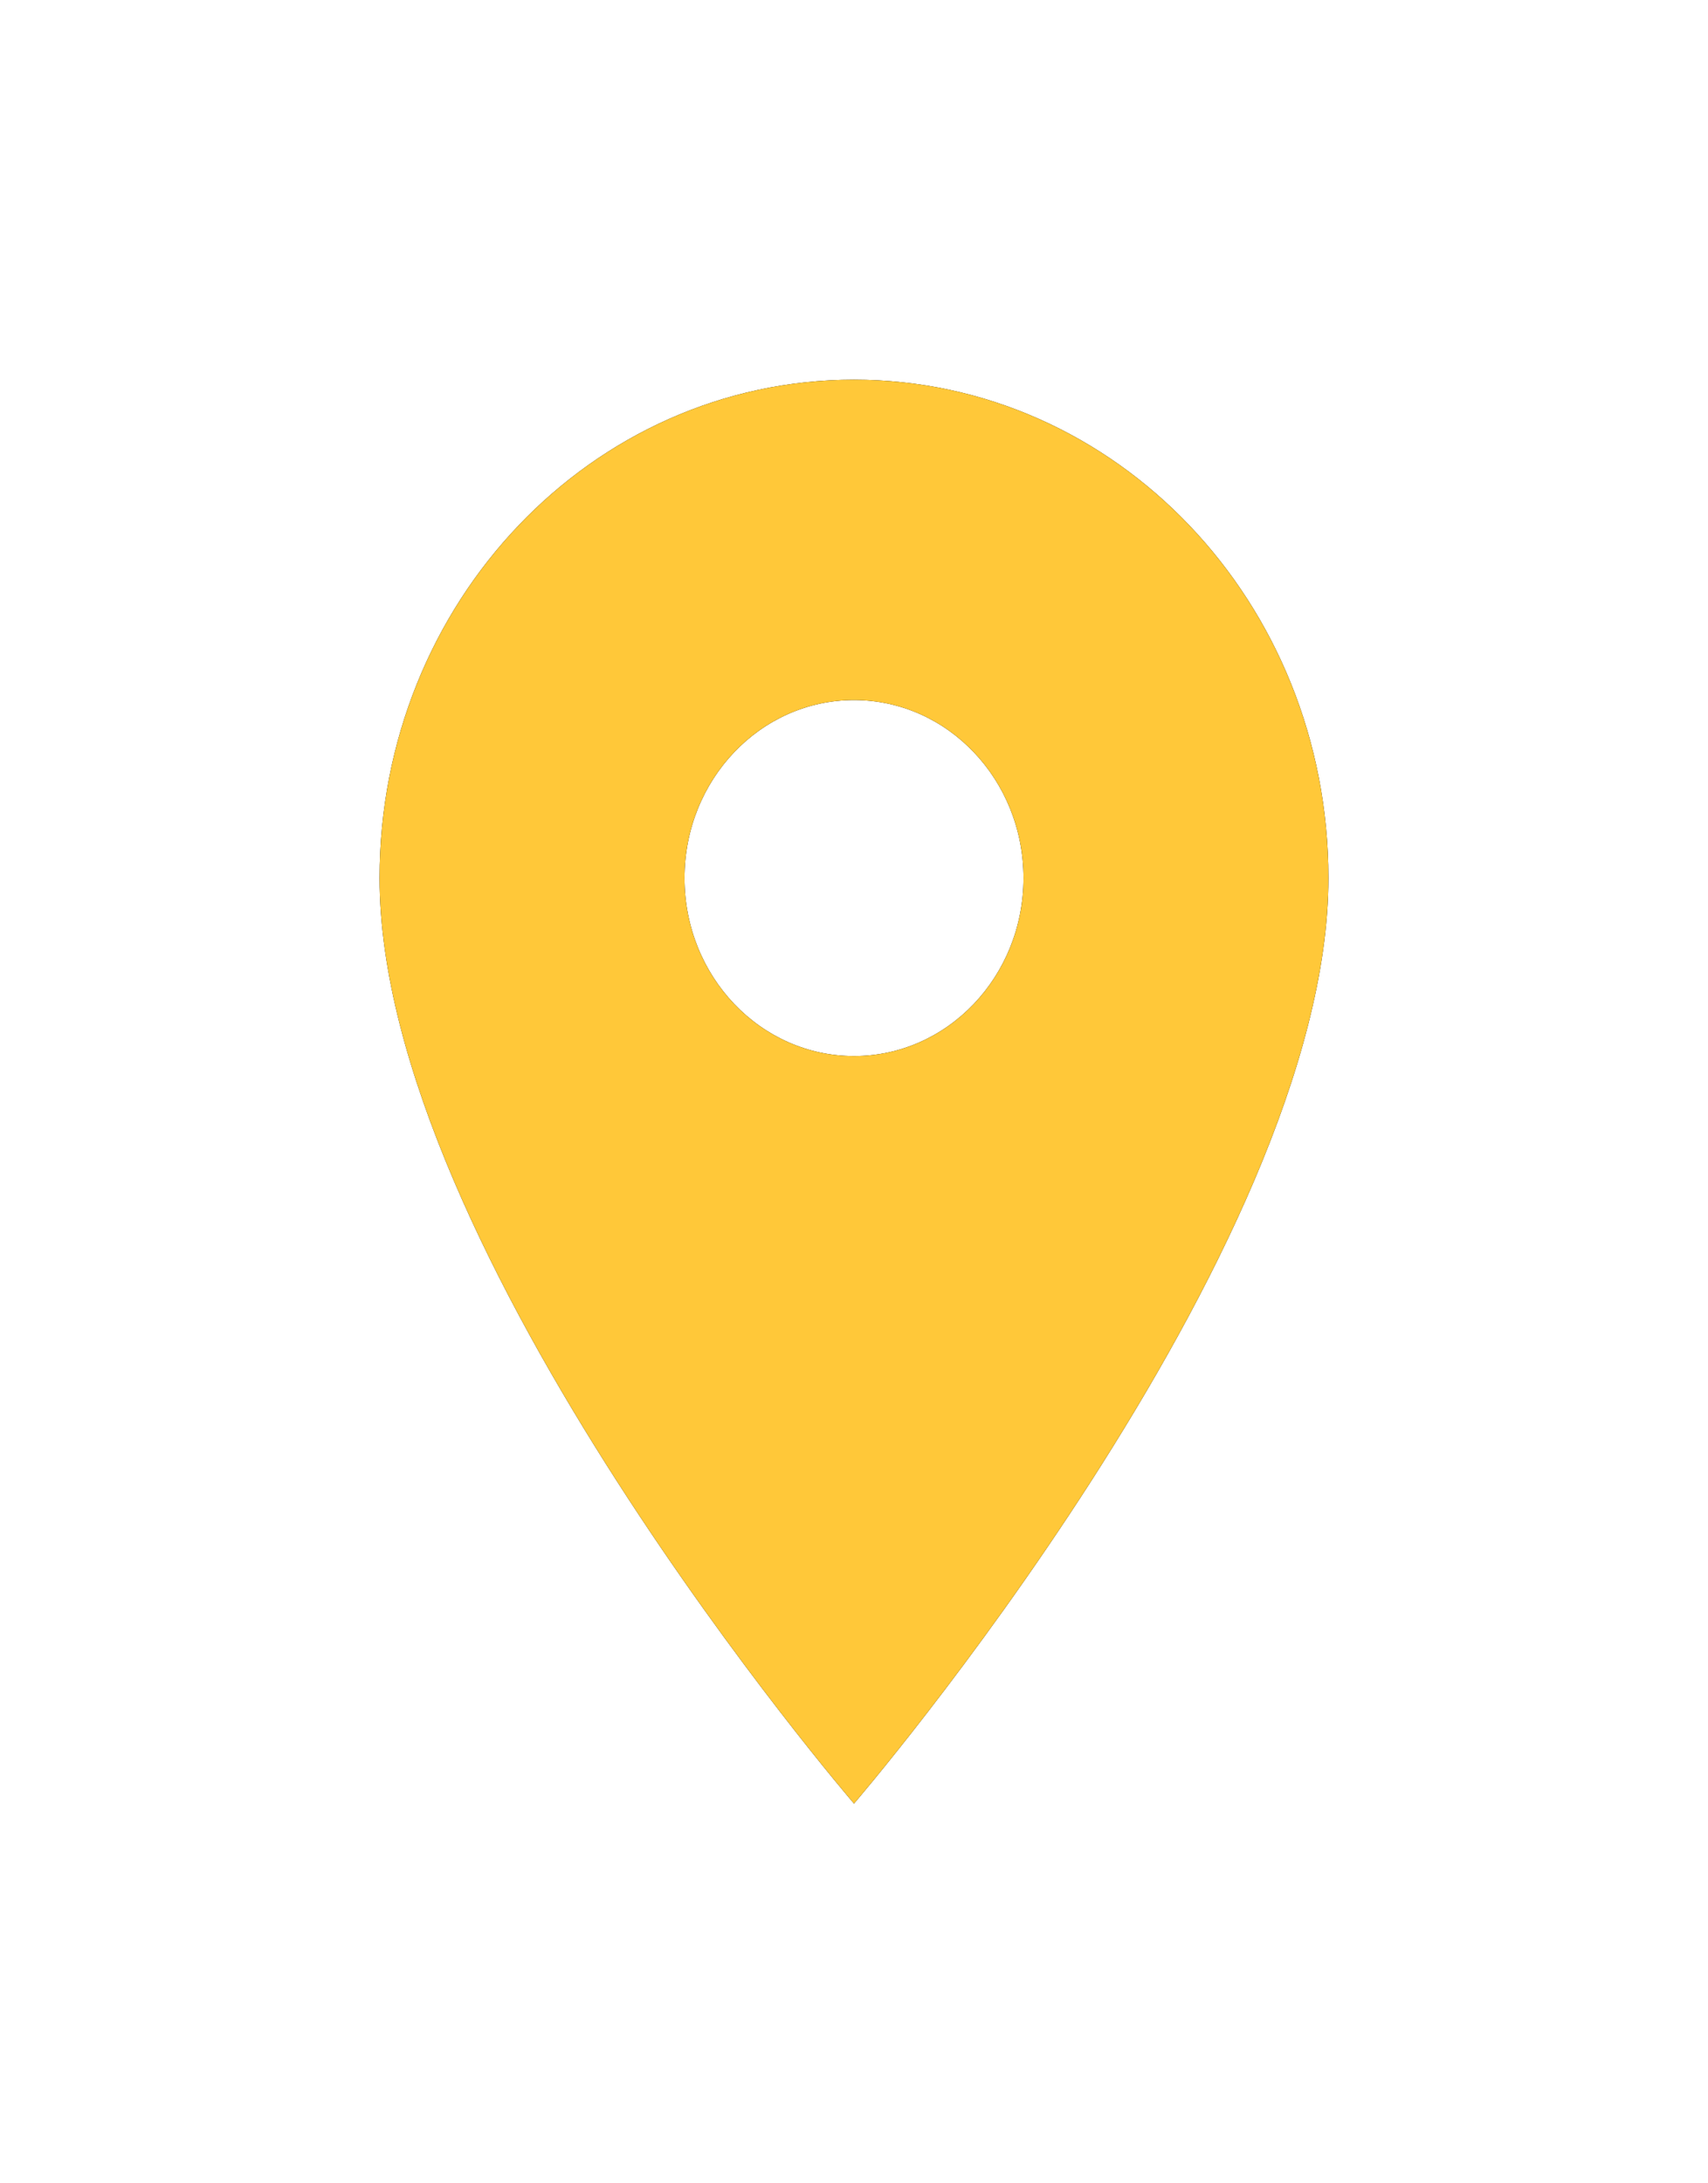 <svg width="18" height="23" viewBox="0 0 18 23" fill="none" xmlns="http://www.w3.org/2000/svg">
<g filter="url(#filter0_f)">
<path d="M9 4C6.236 4 4 6.348 4 9.25C4 13.188 9 19 9 19C9 19 14 13.188 14 9.25C14 6.348 11.764 4 9 4ZM9 11.125C8.014 11.125 7.214 10.285 7.214 9.25C7.214 8.215 8.014 7.375 9 7.375C9.986 7.375 10.786 8.215 10.786 9.25C10.786 10.285 9.986 11.125 9 11.125Z" fill="black"/>
</g>
<path d="M9 4C6.236 4 4 6.348 4 9.25C4 13.188 9 19 9 19C9 19 14 13.188 14 9.25C14 6.348 11.764 4 9 4ZM9 11.125C8.014 11.125 7.214 10.285 7.214 9.25C7.214 8.215 8.014 7.375 9 7.375C9.986 7.375 10.786 8.215 10.786 9.25C10.786 10.285 9.986 11.125 9 11.125Z" fill="#FFC839"/>
<defs>
<filter id="filter0_f" x="0" y="0" width="18" height="23" filterUnits="userSpaceOnUse" color-interpolation-filters="sRGB">
<feFlood flood-opacity="0" result="BackgroundImageFix"/>
<feBlend mode="normal" in="SourceGraphic" in2="BackgroundImageFix" result="shape"/>
<feGaussianBlur stdDeviation="2" result="effect1_foregroundBlur"/>
</filter>
</defs>
</svg>
